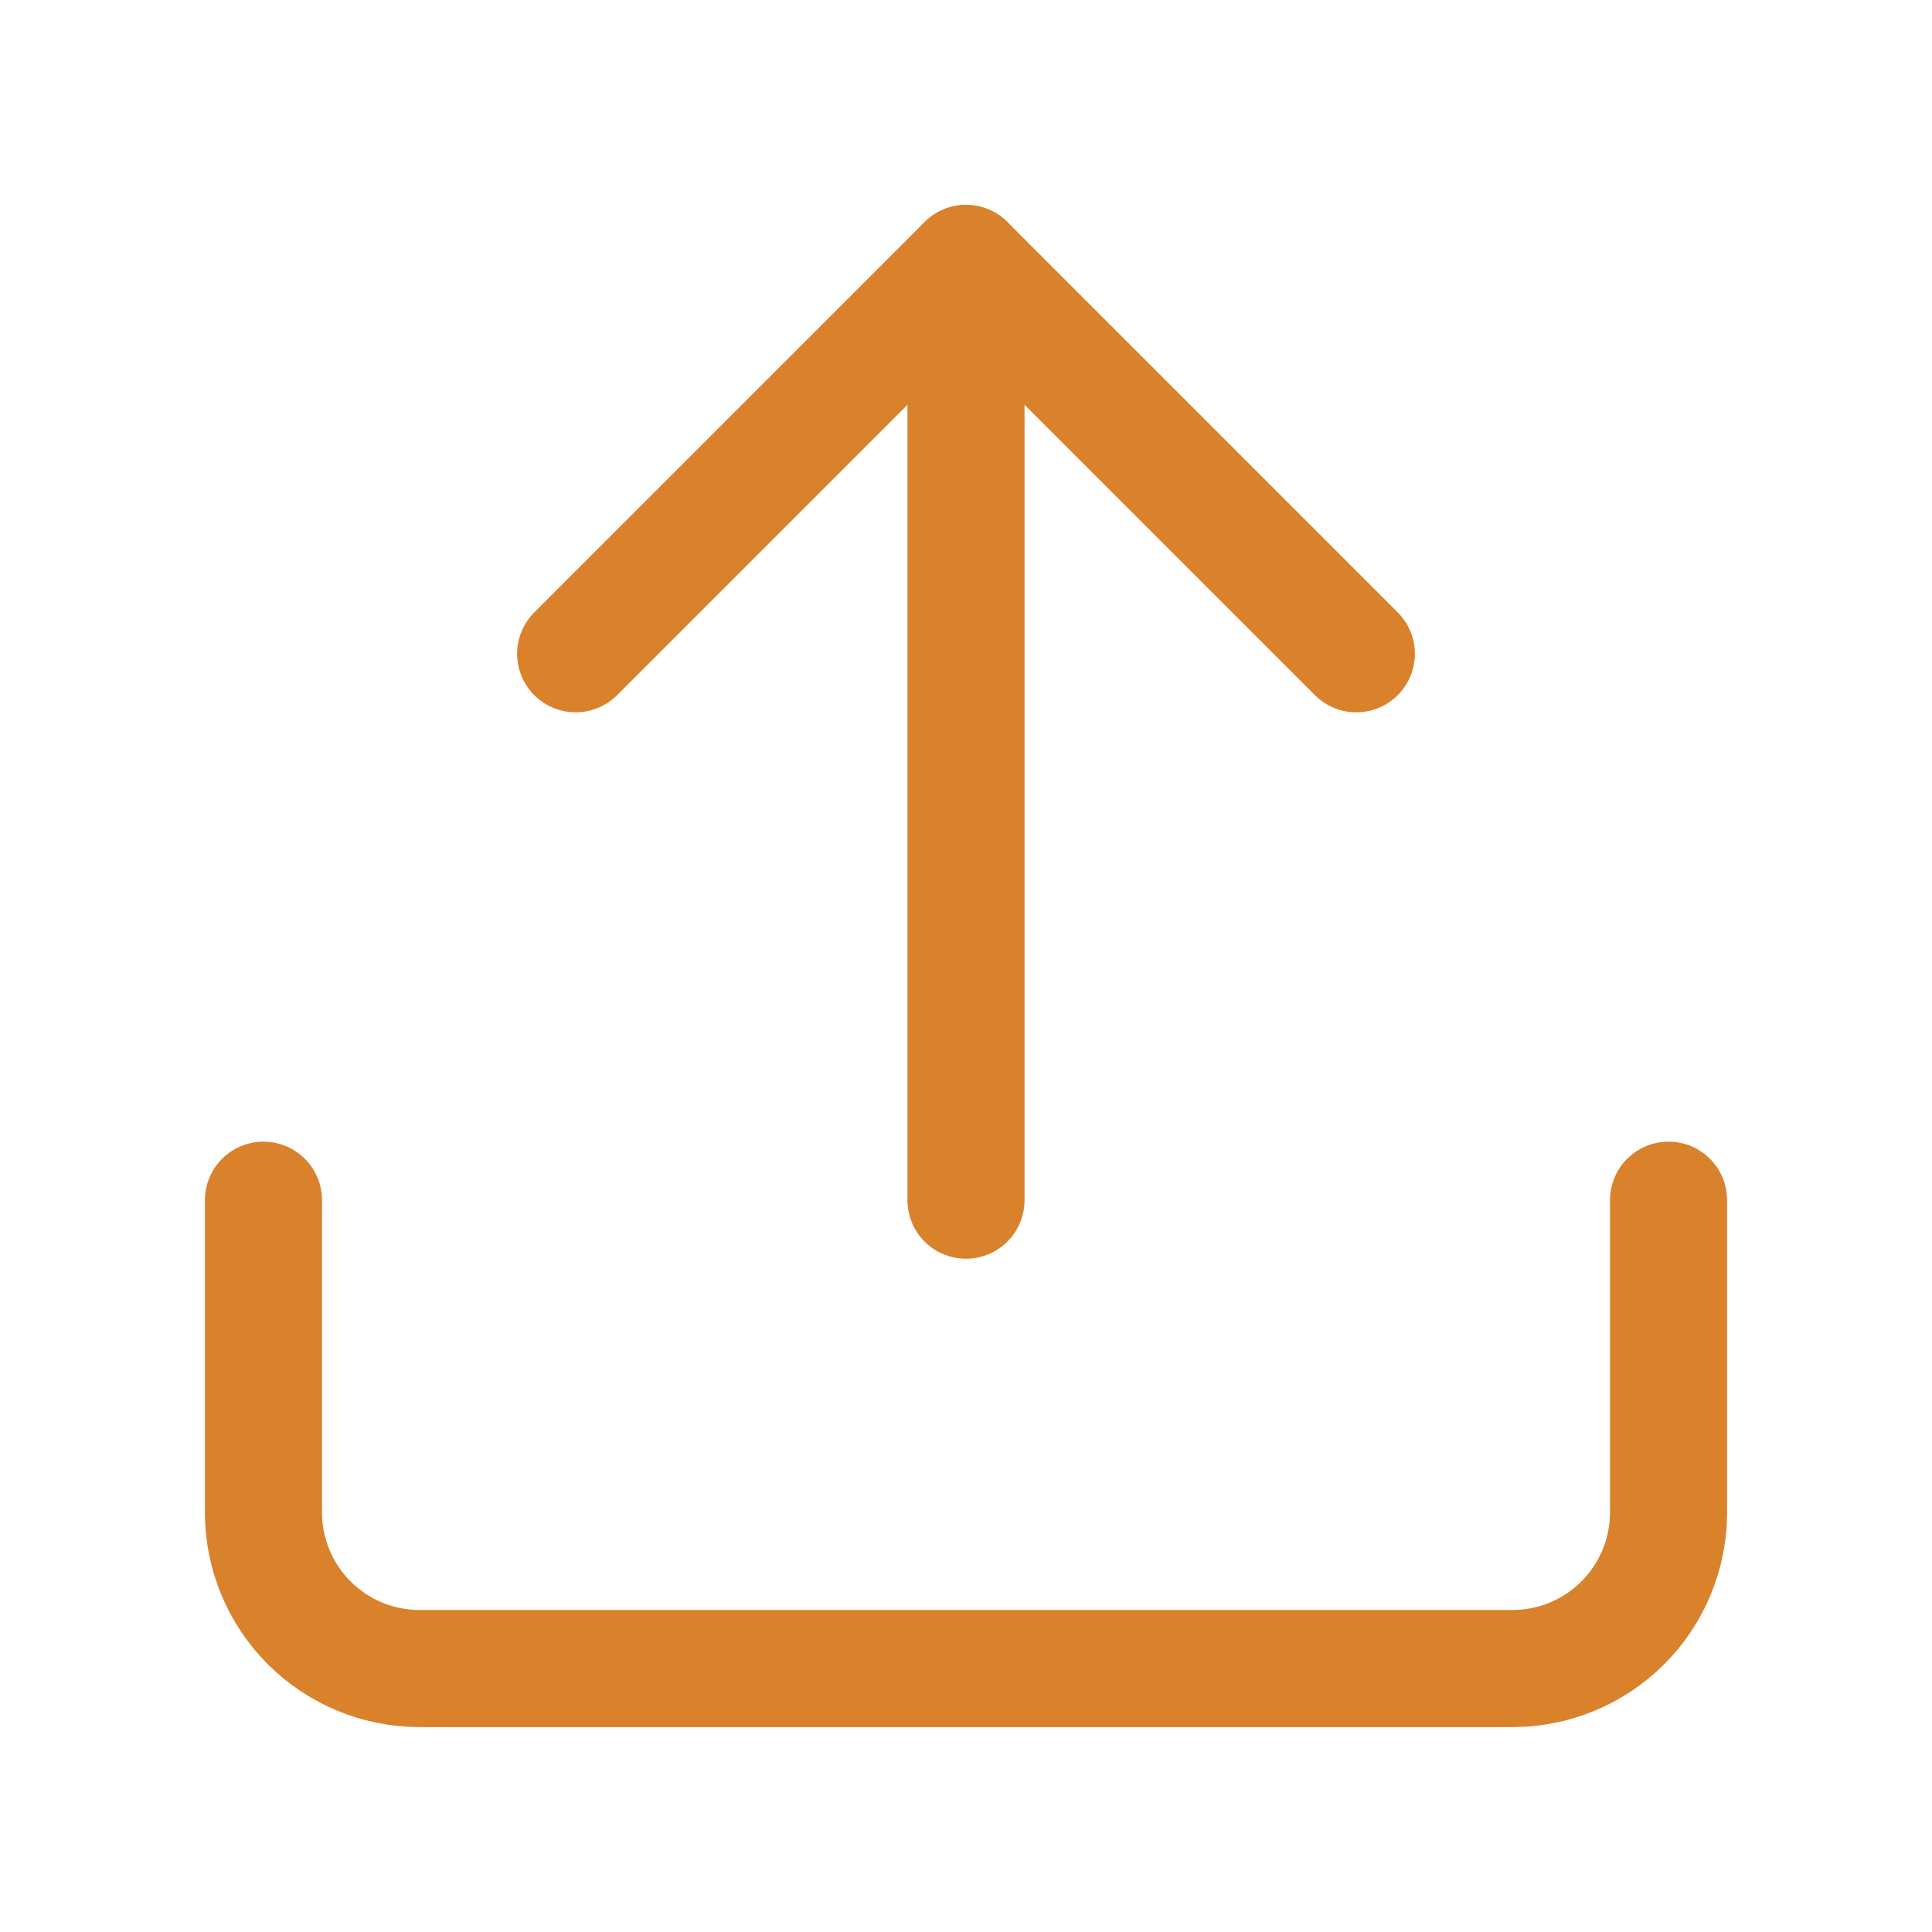 <svg width="33" height="33" viewBox="0 0 33 33" fill="none" xmlns="http://www.w3.org/2000/svg">
<path d="M16.5 4.5V20.5" stroke="#D9822B" stroke-width="2" stroke-linecap="round" stroke-linejoin="round"/>
<path d="M23.167 11.167L16.5 4.5L9.833 11.167" stroke="#D9822B" stroke-width="2" stroke-linecap="round" stroke-linejoin="round"/>
<path d="M28.5 20.5V25.833C28.5 26.541 28.219 27.219 27.719 27.719C27.219 28.219 26.541 28.5 25.833 28.5H7.167C6.459 28.5 5.781 28.219 5.281 27.719C4.781 27.219 4.5 26.541 4.5 25.833V20.5" stroke="#D9822B" stroke-width="2" stroke-linecap="round" stroke-linejoin="round"/>
</svg>
